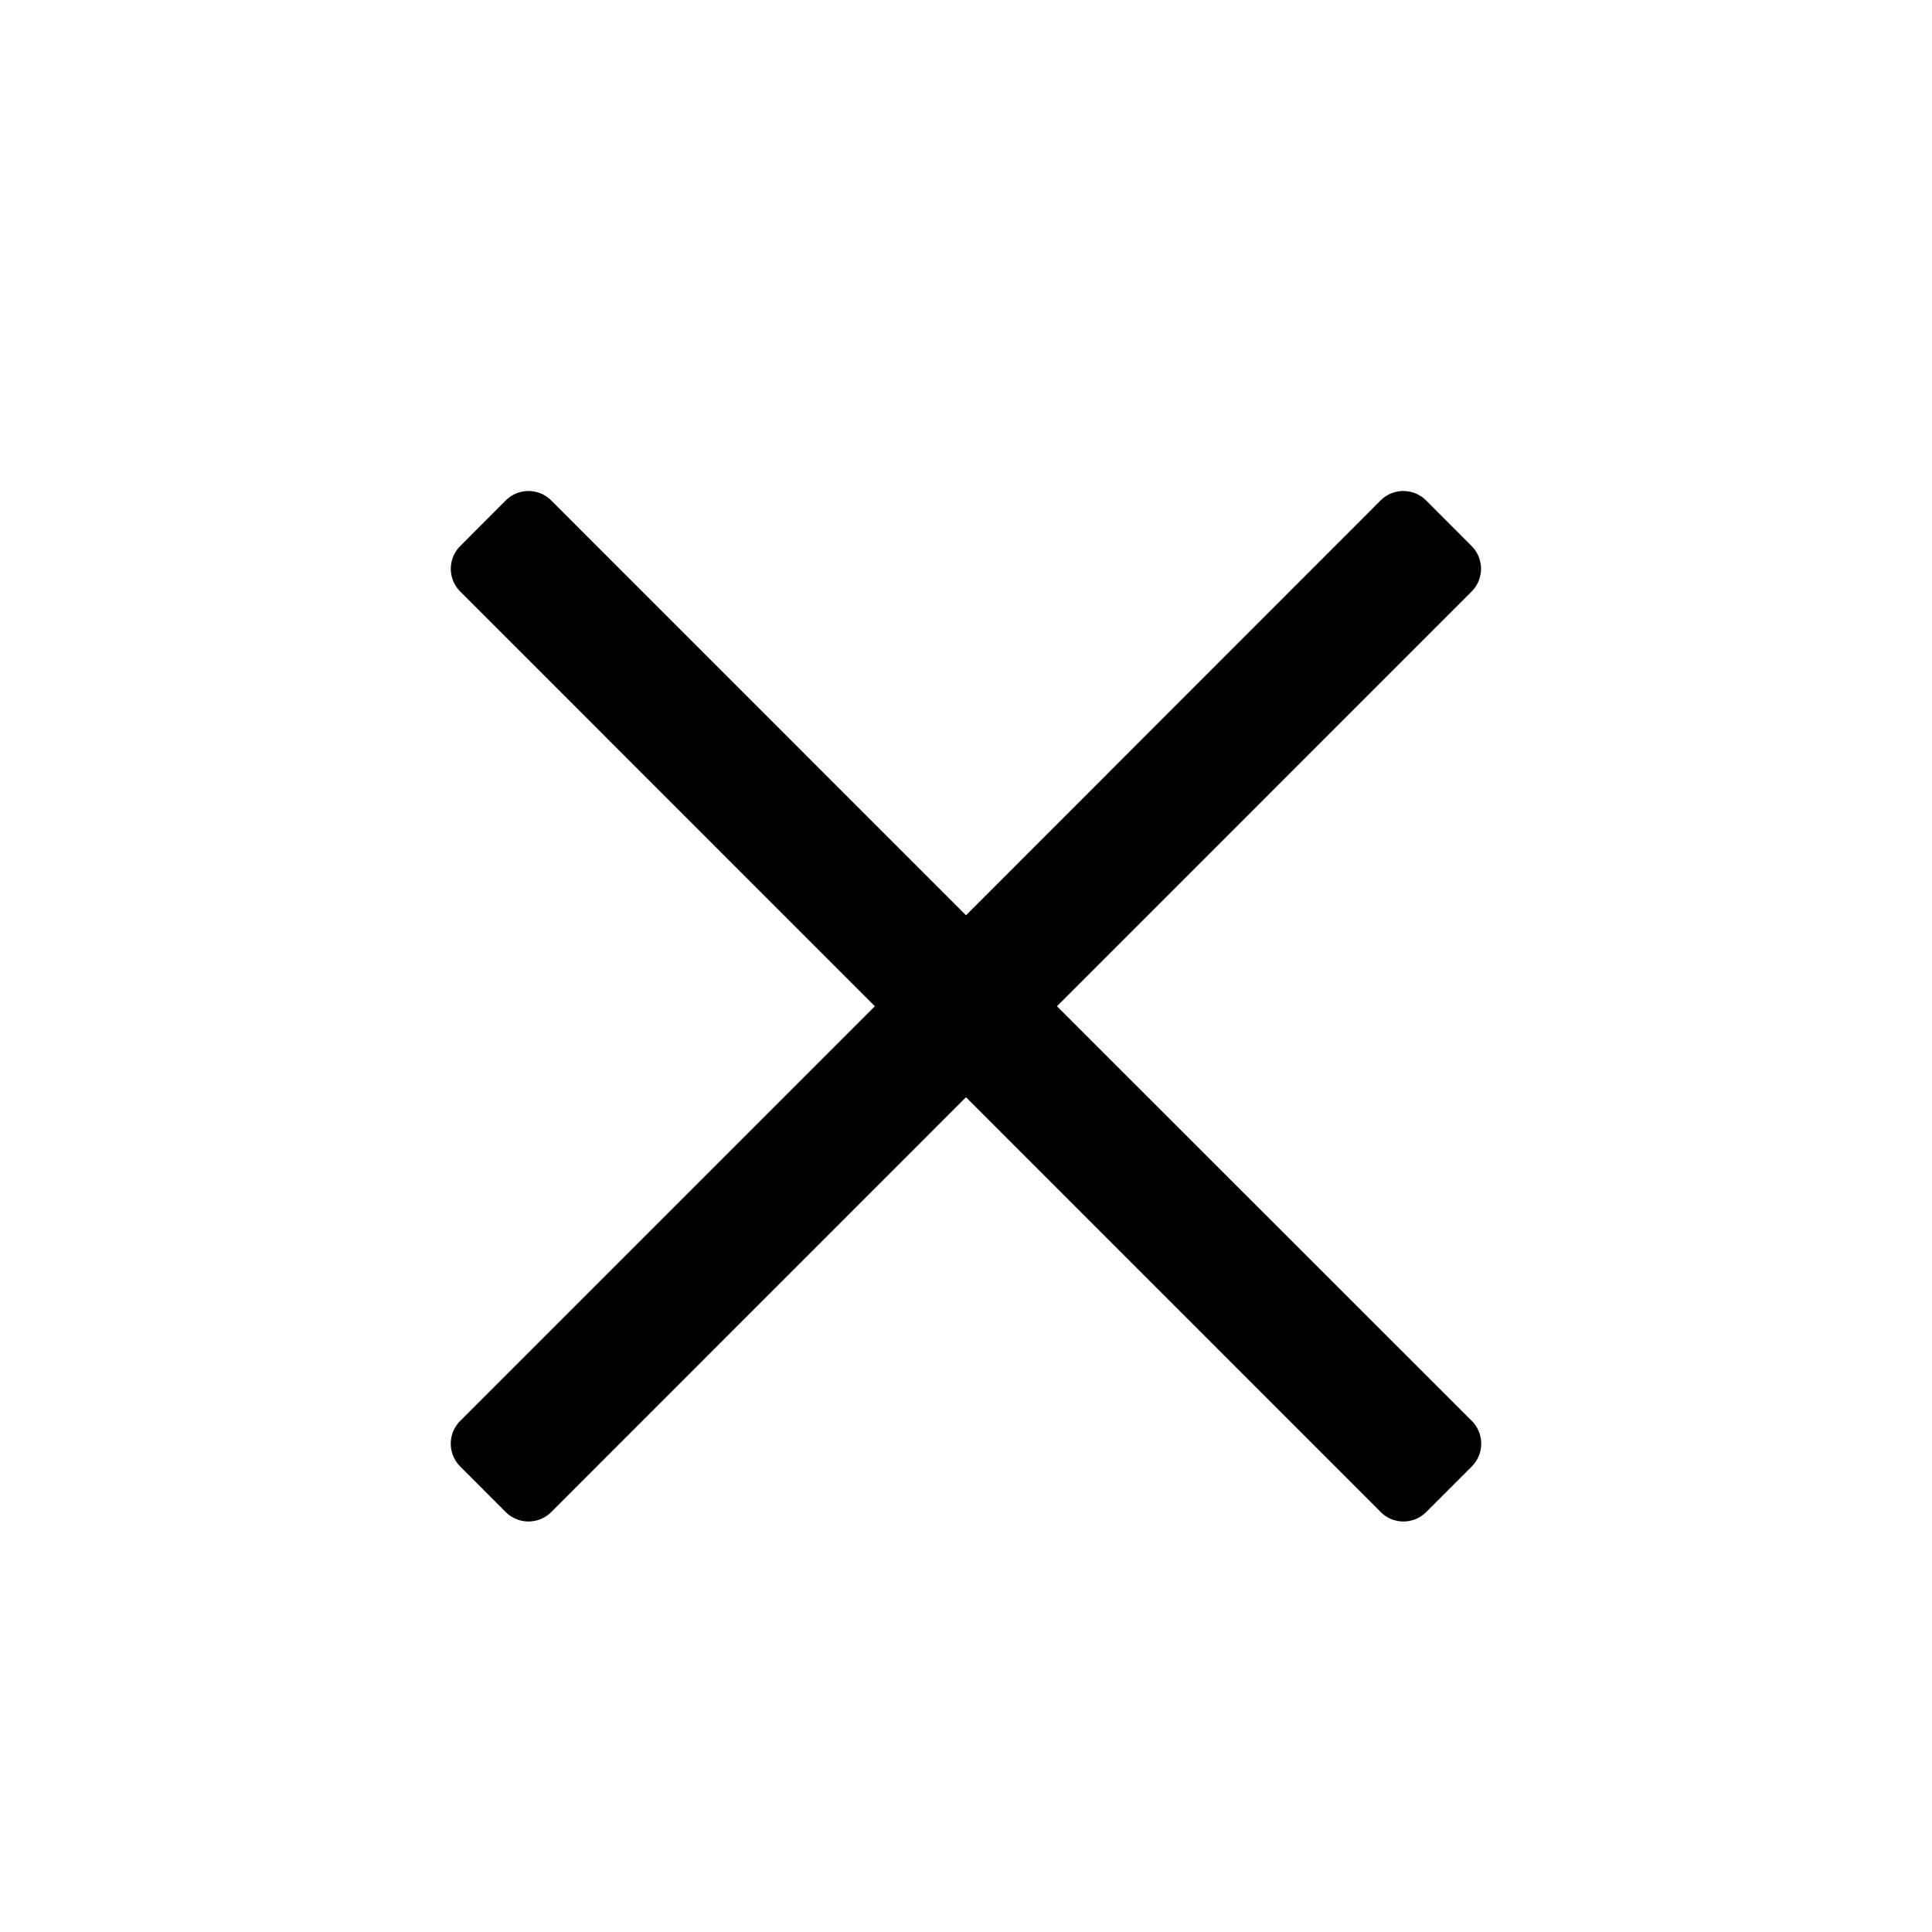 <svg width="24" height="24" fill="none" xmlns="http://www.w3.org/2000/svg"><path d="M17.151 18.783a.4.4 0 0 0 .566 0l.566-.566a.4.4 0 0 0 0-.566L13.13 12.5l5.151-5.152a.4.4 0 0 0 0-.565l-.565-.566a.4.4 0 0 0-.566 0L12 11.37 6.848 6.217a.4.4 0 0 0-.566 0l-.565.566a.4.4 0 0 0 0 .565l5.151 5.152-5.151 5.151a.4.4 0 0 0 0 .566l.565.566a.4.4 0 0 0 .566 0L12 13.63l5.151 5.152Z" fill="#000"/></svg>